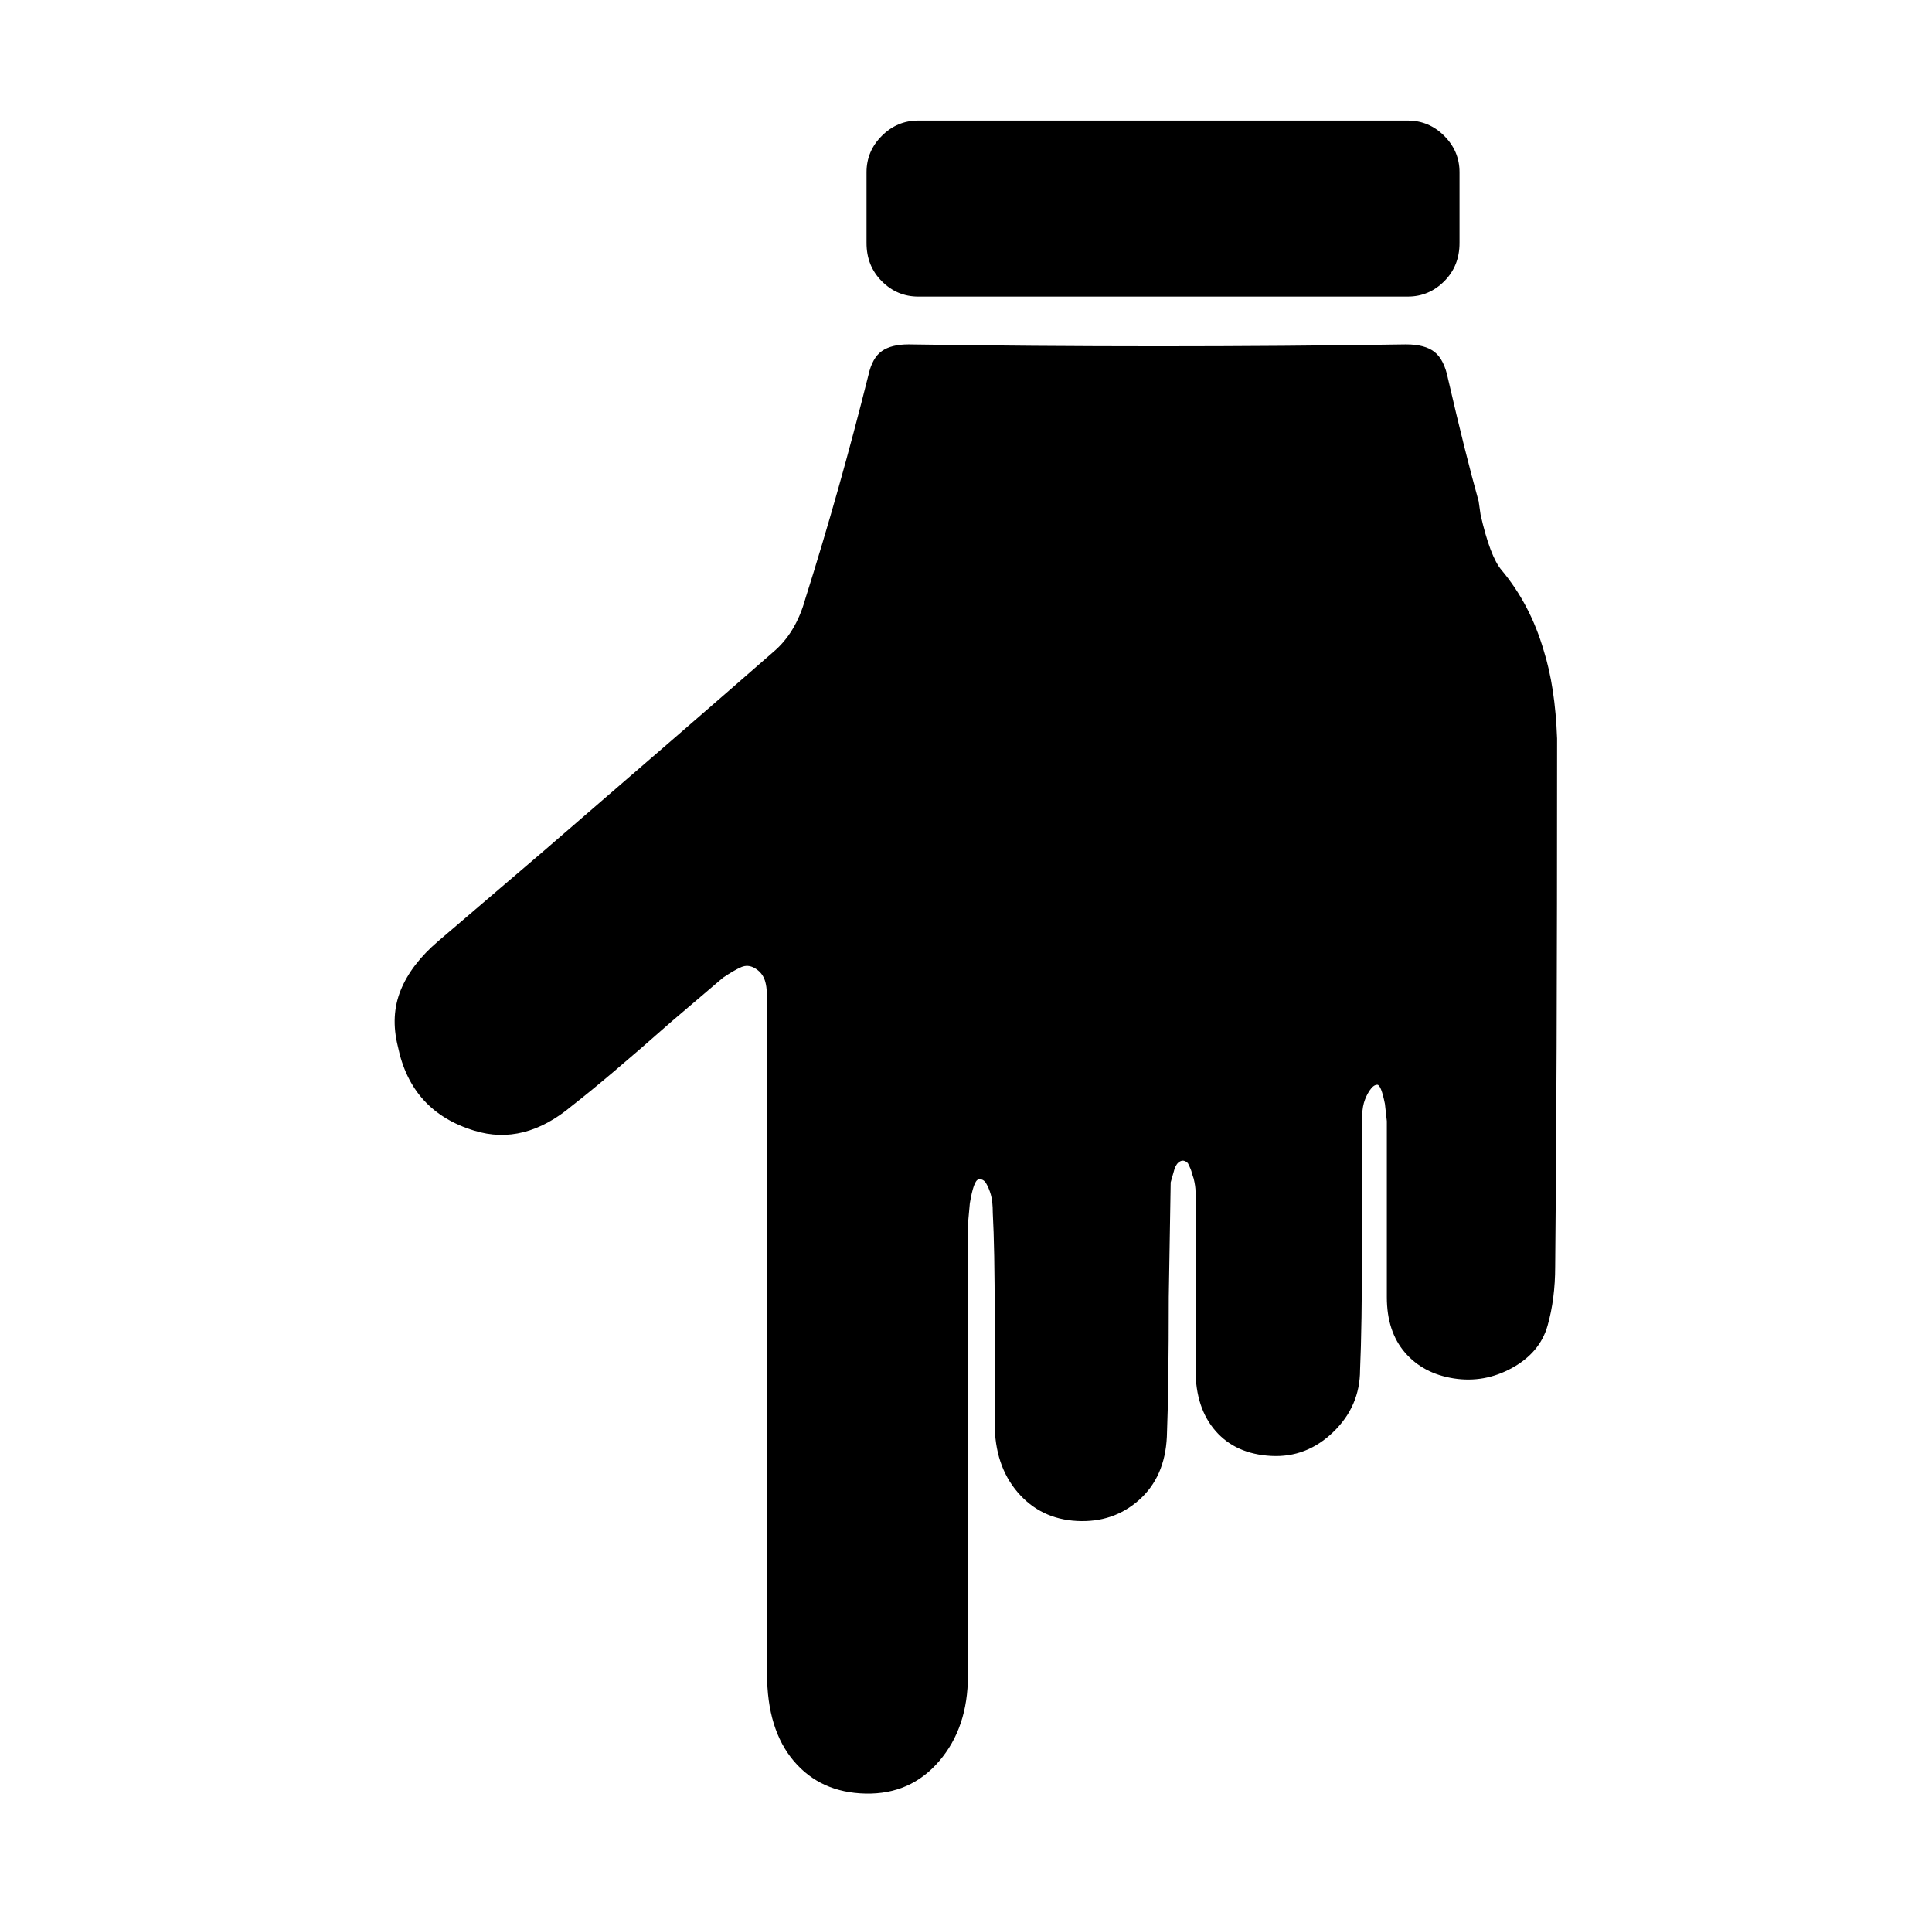 <svg xmlns="http://www.w3.org/2000/svg" viewBox="-10 0 1010 1000"><path d="M775 298q-6-7-11-29l-1-7q-7-25-16-64-2-10-7-14t-15-4q-129 2-260 0-9 0-14 3.5t-7 12.5q-15 60-33 117-5 18-17 28-40 35-120 104l-55 47q-14 12-19.5 25.5T198 547q7 34 40 44 26 8 51-13 18-14 52-44l27-23q6-4 9.5-5.5t7 .5 5 5.5T391 522v353q0 29 14 45.5t37.5 17 38.5-17 15-44.5V640l1-11q2-12 4.5-12.5t4 2 2.5 6 1 9.5q1 18 1 55v55q0 22 12 36t31 15 32.5-11 14.5-33q1-25 1-73l1-60 2-7q1-3 3-4t4 1q2 4 2 5l1 3q1 4 1 7v93q0 20 10.5 32t29 13 32.5-12.5 14-32.5q1-22 1-65.5V586q0-6 1-9.5t3-6.5 4-3 4 10l1 9v92q0 18 9.5 29t25.5 13.5 30.5-5.5 18.5-22 4-31q1-92 1-276-1-27-7-46-7-24-22-42zM470 155h256q11 0 19-8t8-20V90q0-11-8-19t-19-8H470q-11 0-19 8t-8 19v37q0 12 8 20t19 8z"/></svg>